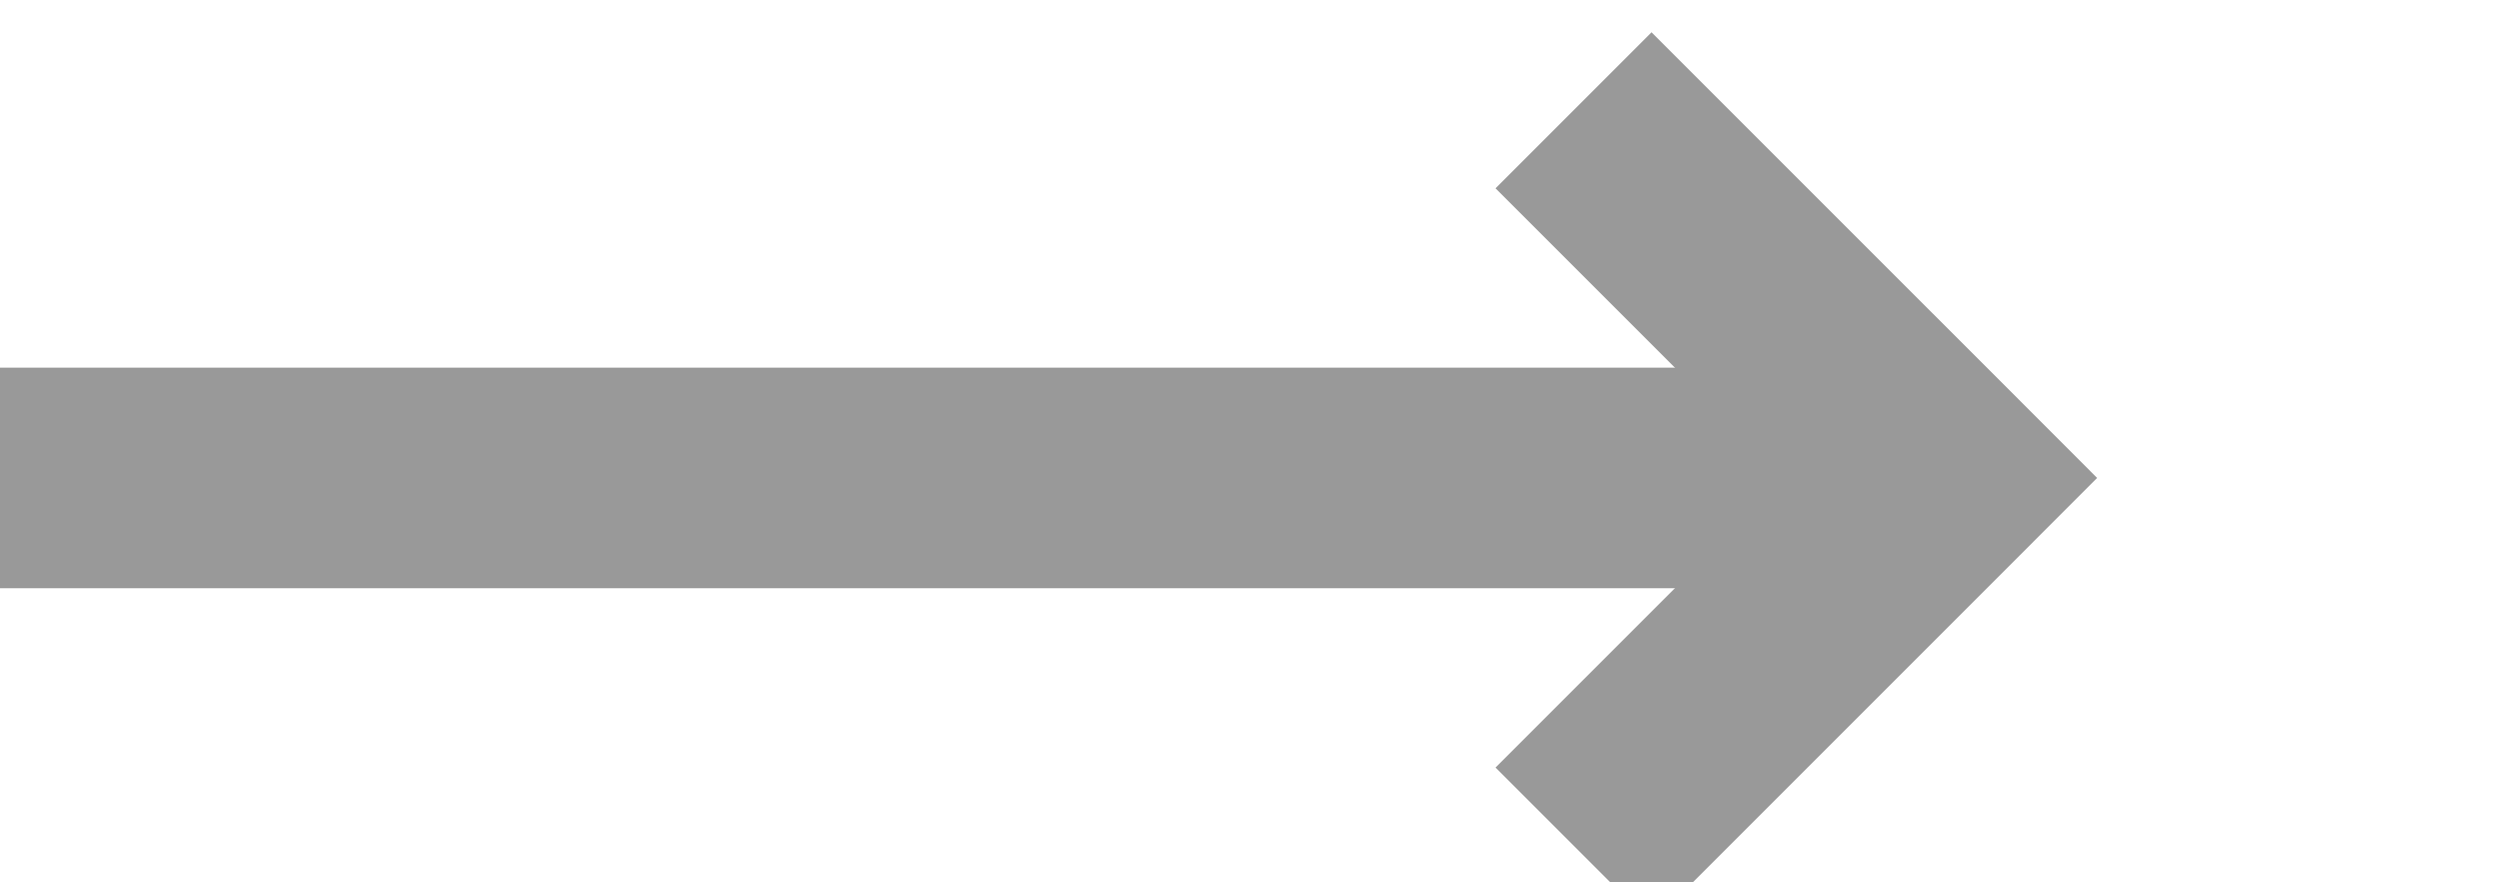 ﻿<?xml version="1.0" encoding="utf-8"?>
<svg version="1.1" xmlns:xlink="http://www.w3.org/1999/xlink" width="34px" height="12px" preserveAspectRatio="xMinYMid meet" viewBox="1448 3072  34 10" xmlns="http://www.w3.org/2000/svg">
  <path d="M 1448 3077.5  L 1473.5 3077.5  " stroke-width="3" stroke="#999999" fill="none" />
  <path d="M 1468.339 3073.561  L 1472.279 3077.5  L 1468.339 3081.439  L 1470.461 3083.561  L 1475.461 3078.561  L 1476.521 3077.5  L 1475.461 3076.439  L 1470.461 3071.439  L 1468.339 3073.561  Z " fill-rule="nonzero" fill="#999999" stroke="none" />
</svg>